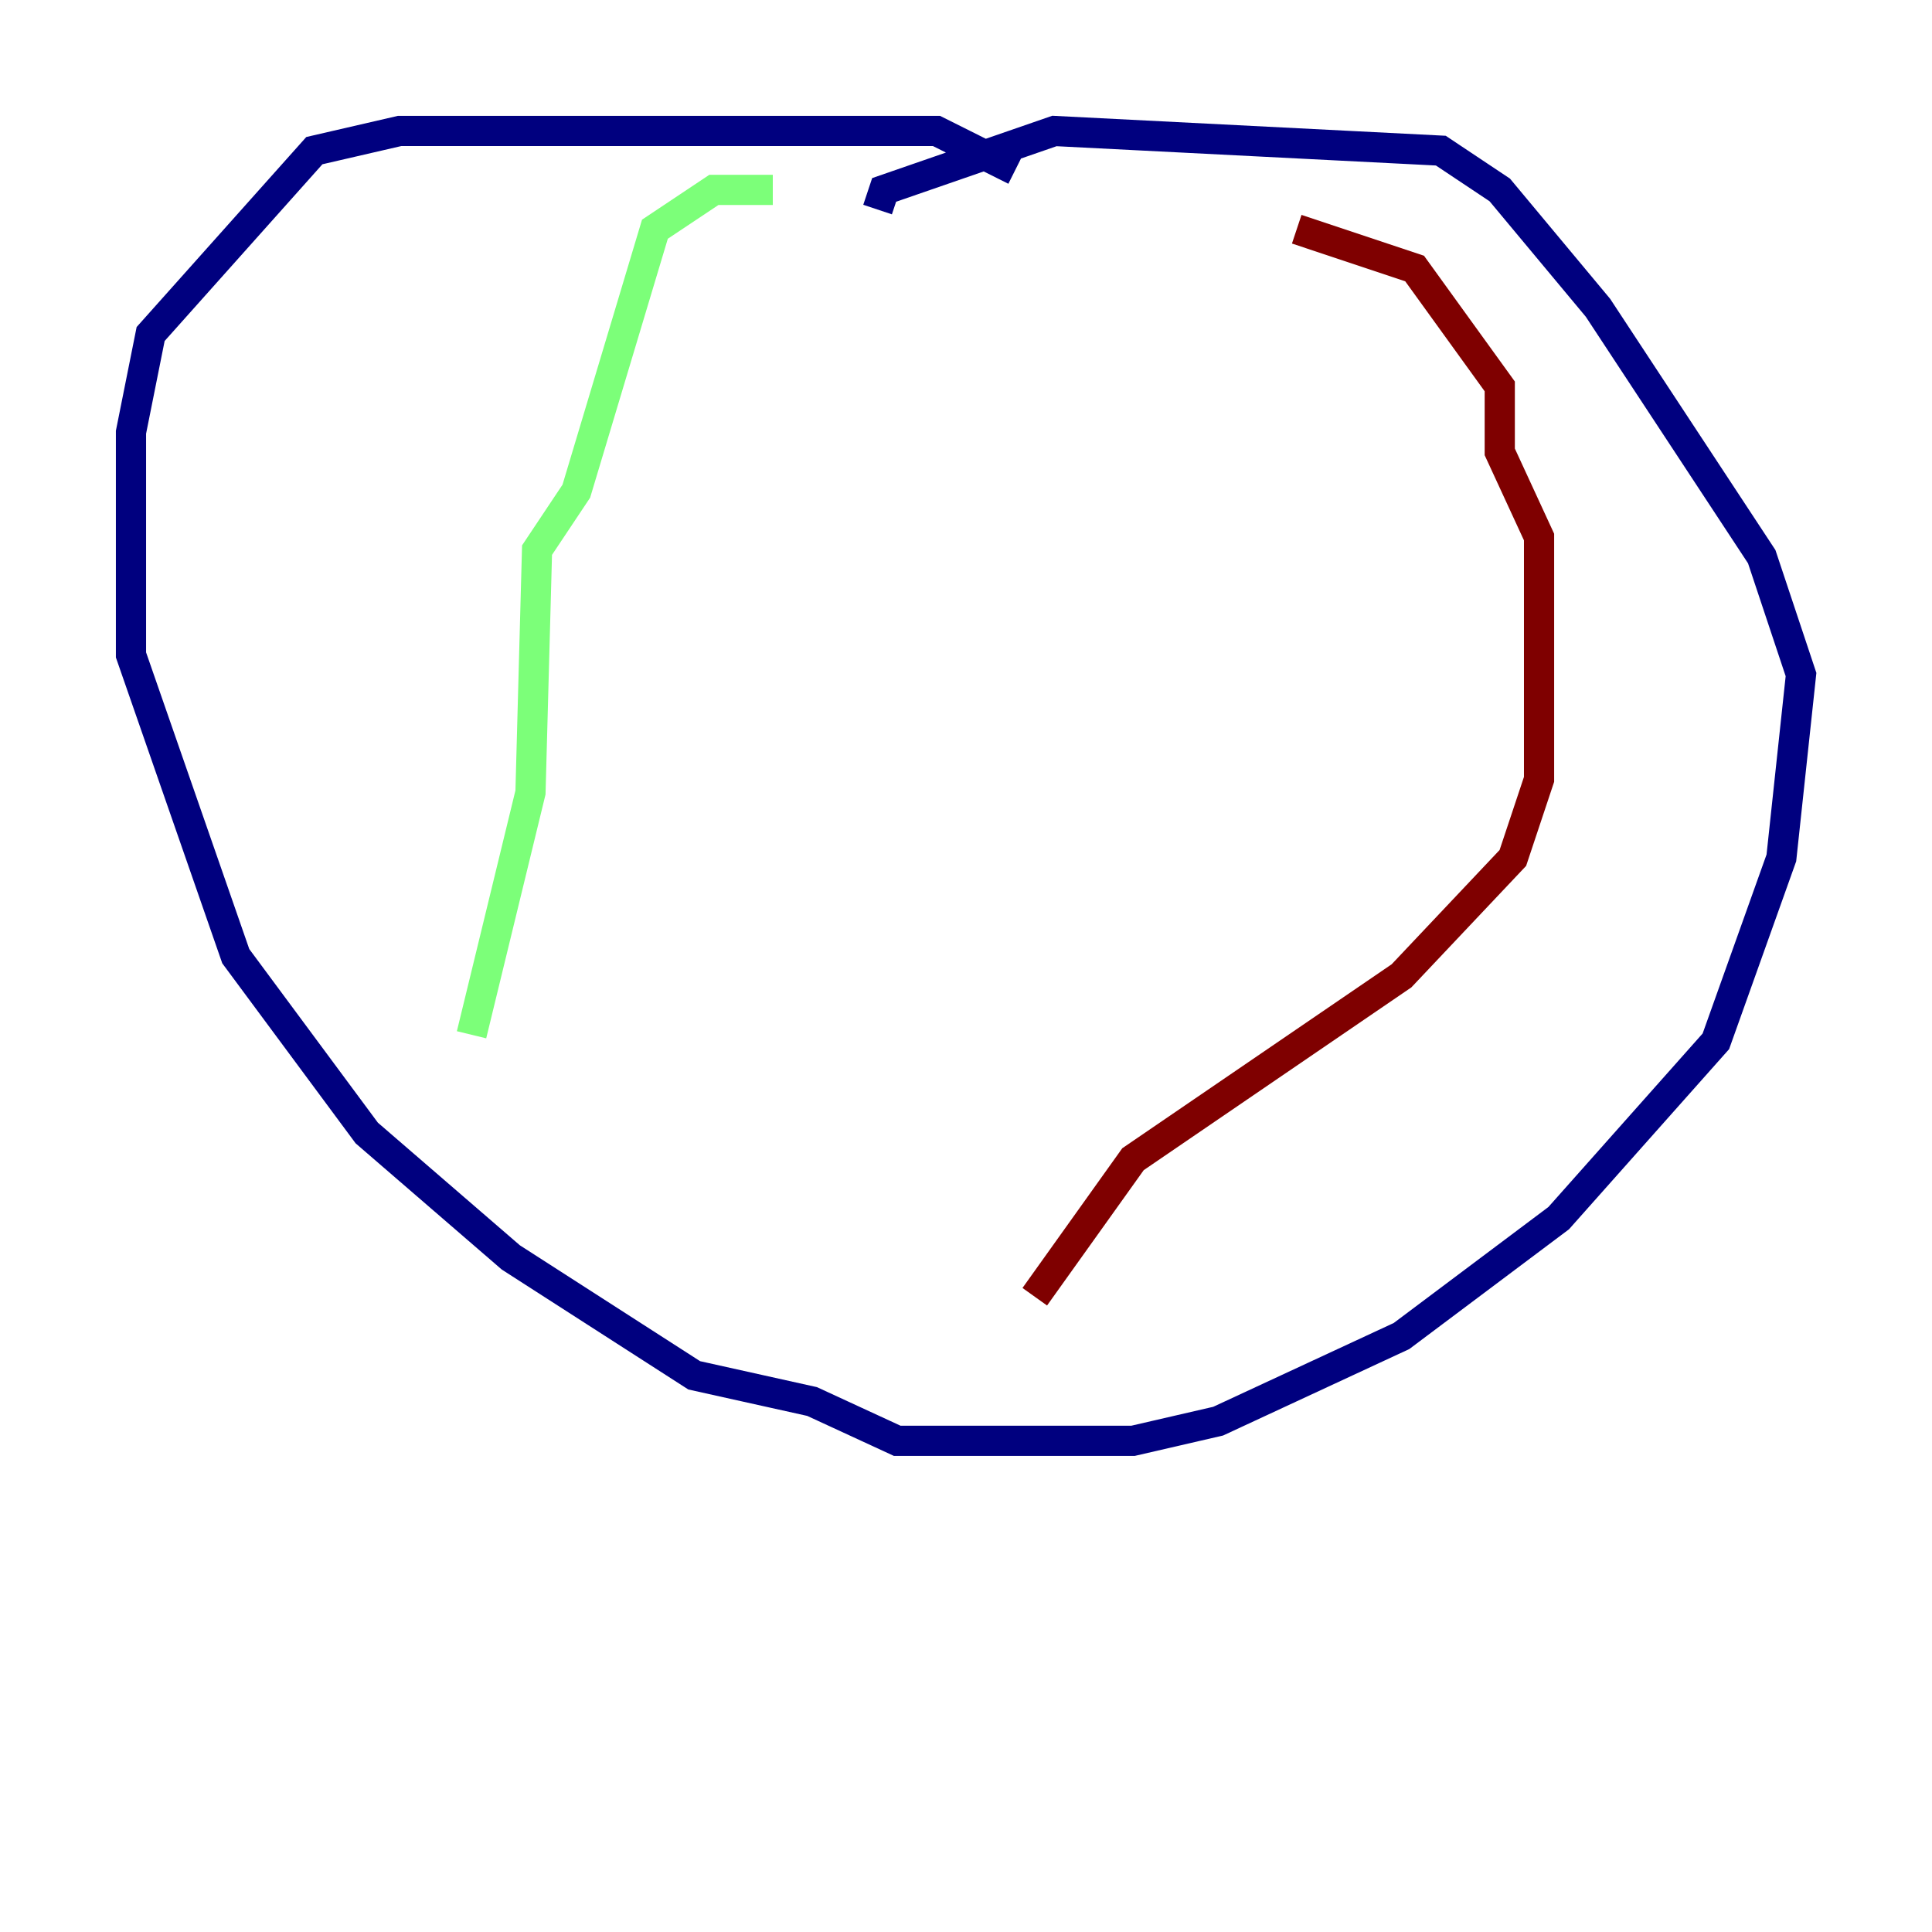 <?xml version="1.0" encoding="utf-8" ?>
<svg baseProfile="tiny" height="128" version="1.2" viewBox="0,0,128,128" width="128" xmlns="http://www.w3.org/2000/svg" xmlns:ev="http://www.w3.org/2001/xml-events" xmlns:xlink="http://www.w3.org/1999/xlink"><defs /><polyline fill="none" points="67.254,11.281 62.047,8.678 26.468,8.678 20.827,9.98 9.98,22.129 8.678,28.637 8.678,43.39 15.62,63.349 24.298,75.064 33.844,83.308 45.993,91.119 53.803,92.854 59.444,95.458 75.064,95.458 80.705,94.156 92.854,88.515 103.268,80.705 113.681,68.99 118.02,56.841 119.322,44.691 116.719,36.881 105.871,20.393 99.363,12.583 95.458,9.98 69.858,8.678 58.576,12.583 58.142,13.885" stroke="#00007f" stroke-width="2" /><polyline fill="none" points="51.2,12.583 47.295,12.583 43.39,15.186 38.183,32.542 35.58,36.447 35.146,52.502 31.241,68.556" stroke="#7cff79" stroke-width="2" /><polyline fill="none" points="85.912,15.186 93.722,17.79 99.363,25.6 99.363,29.939 101.966,35.58 101.966,51.634 100.231,56.841 92.854,64.651 75.064,76.8 68.556,85.912" stroke="#7f0000" stroke-width="2" /></svg>
